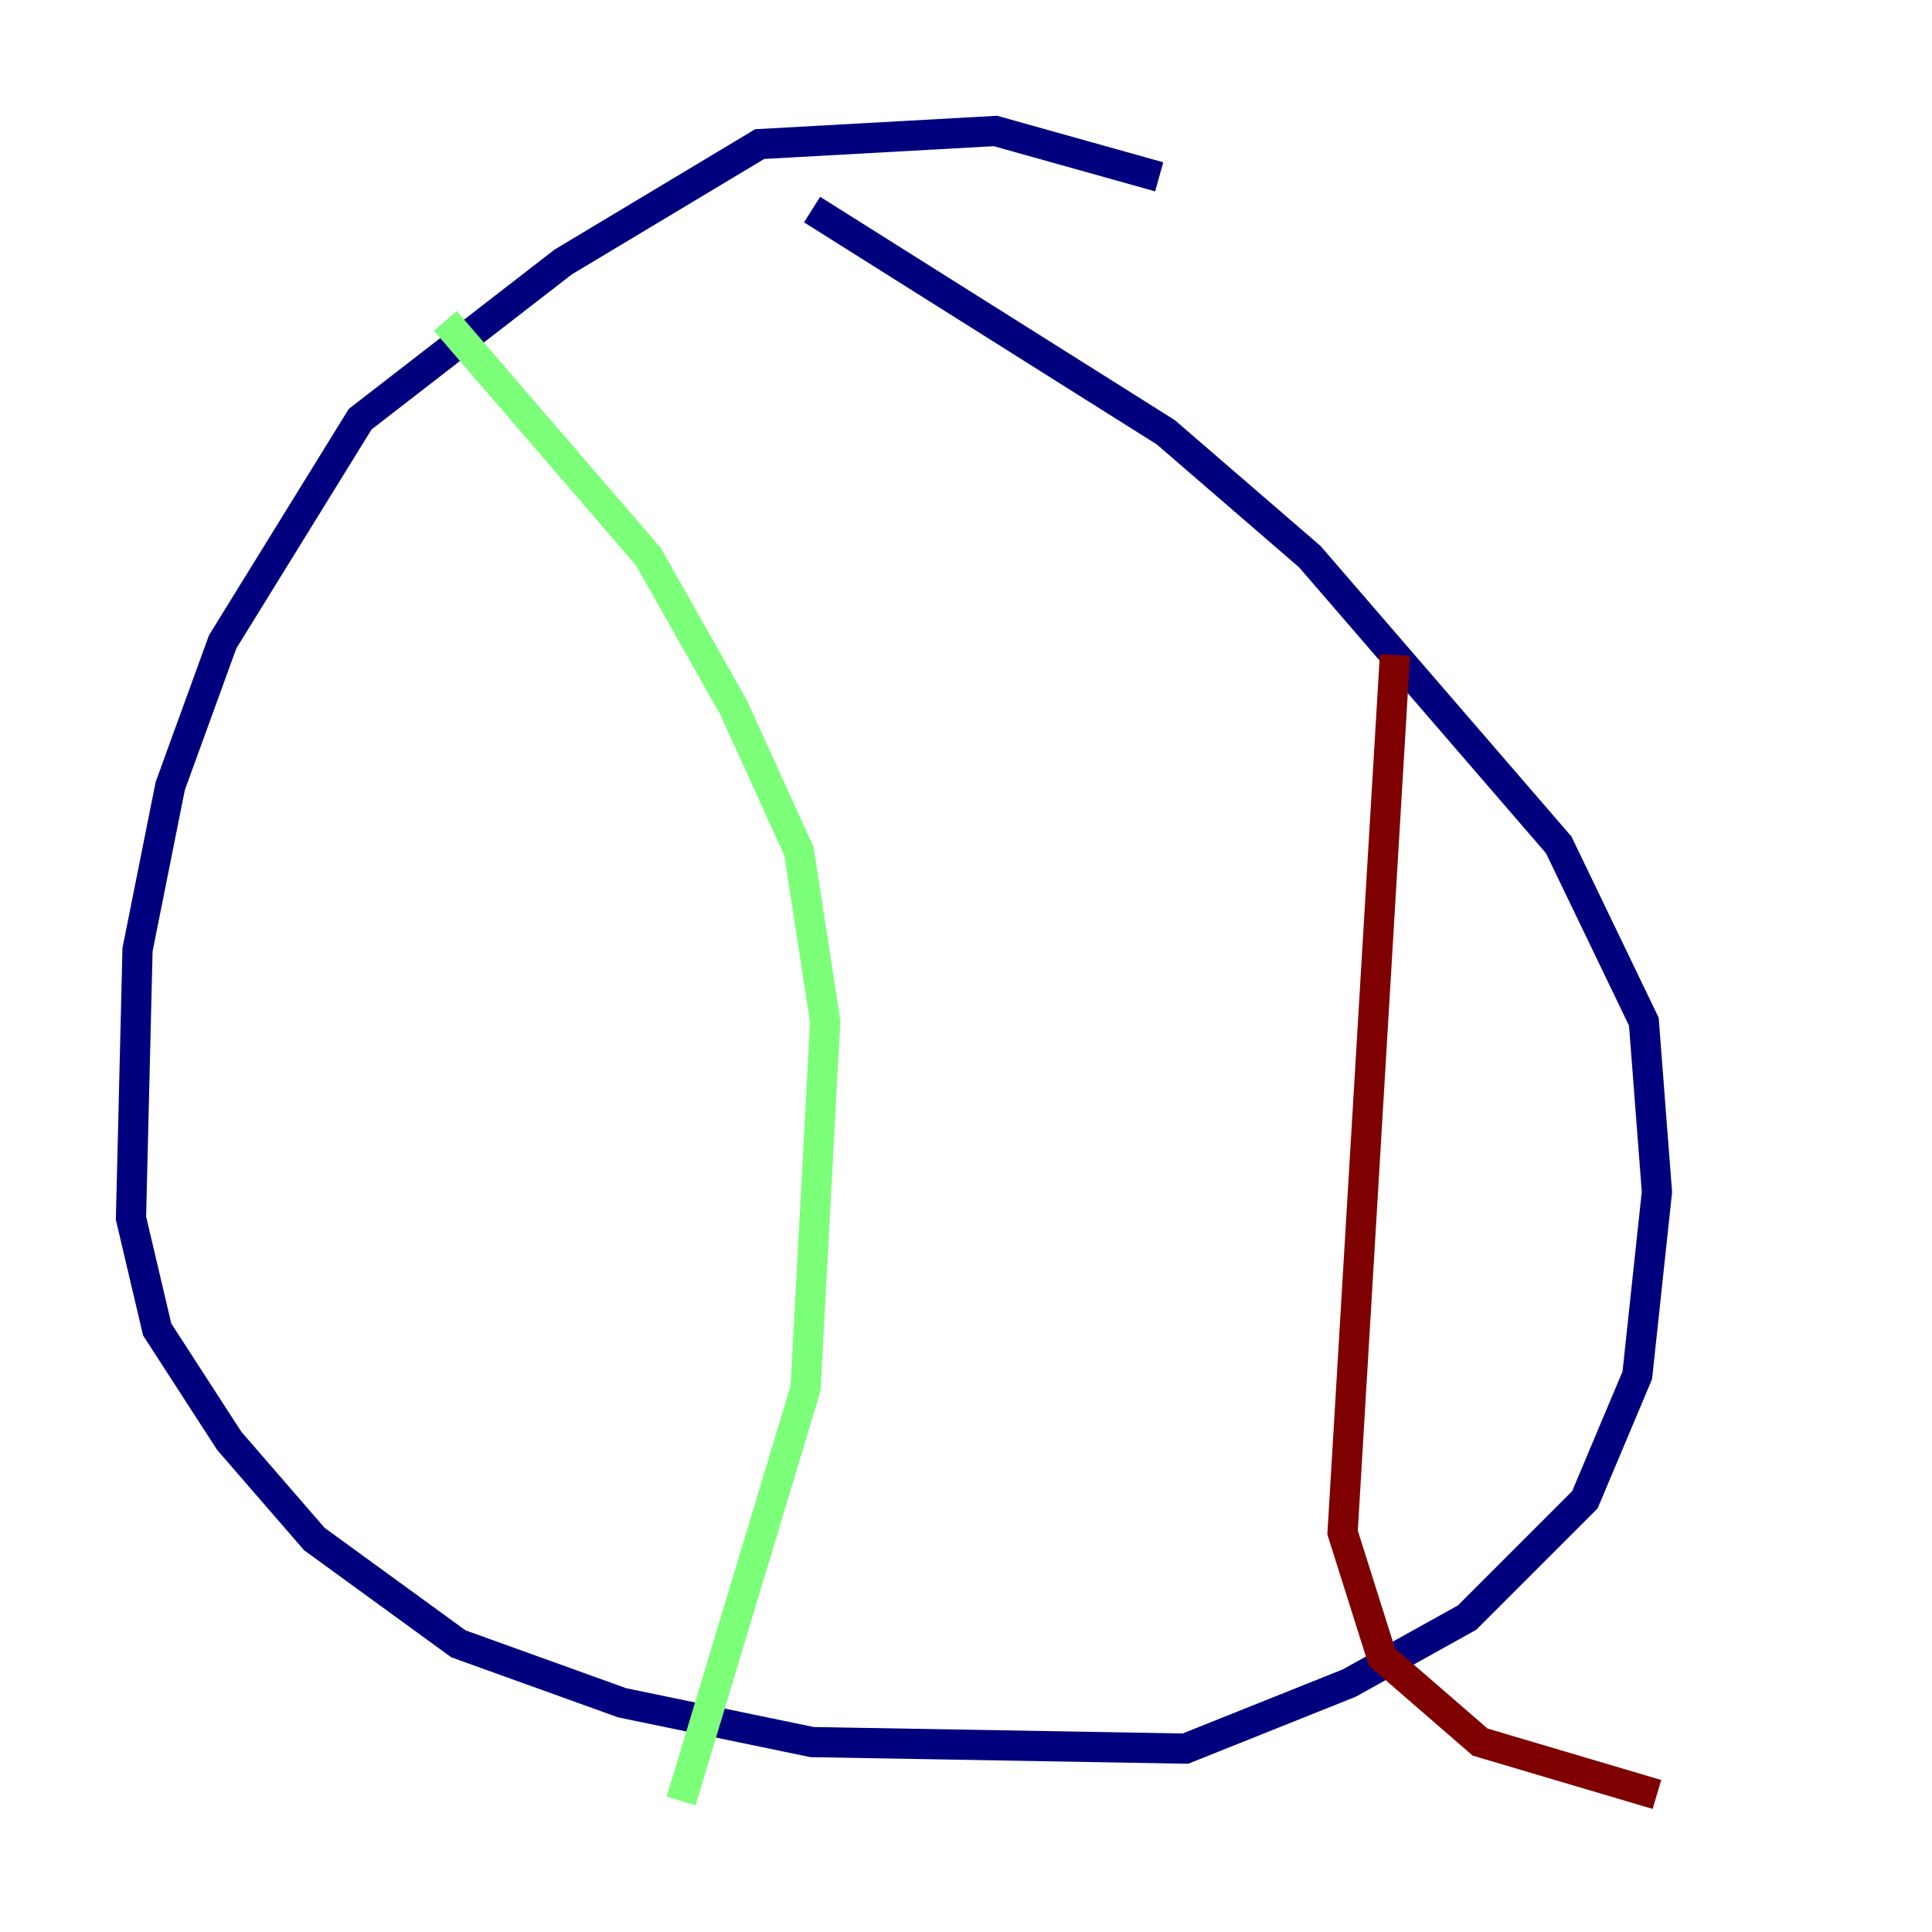 <?xml version="1.0" encoding="utf-8" ?>
<svg baseProfile="tiny" height="128" version="1.2" viewBox="0,0,128,128" width="128" xmlns="http://www.w3.org/2000/svg" xmlns:ev="http://www.w3.org/2001/xml-events" xmlns:xlink="http://www.w3.org/1999/xlink"><defs /><polyline fill="none" points="76.8,11.715 65.953,8.678 50.332,9.546 37.315,17.356 23.864,27.77 14.752,42.522 11.281,52.068 9.112,62.915 8.678,80.705 10.414,88.081 15.186,95.458 20.827,101.966 30.373,108.909 41.22,112.814 53.803,115.417 78.536,115.851 89.383,111.512 97.193,107.173 105.003,99.363 108.475,91.119 109.776,78.969 108.909,67.688 103.268,55.973 86.78,36.881 77.234,28.637 53.803,13.885" stroke="#00007f" stroke-width="2" /><polyline fill="none" points="29.505,21.261 42.956,36.881 48.597,46.861 52.936,56.407 54.671,67.688 53.37,91.986 45.125,119.322" stroke="#7cff79" stroke-width="2" /><polyline fill="none" points="92.42,43.39 88.949,101.532 91.552,109.776 98.061,115.417 109.776,118.888" stroke="#7f0000" stroke-width="2" /></svg>